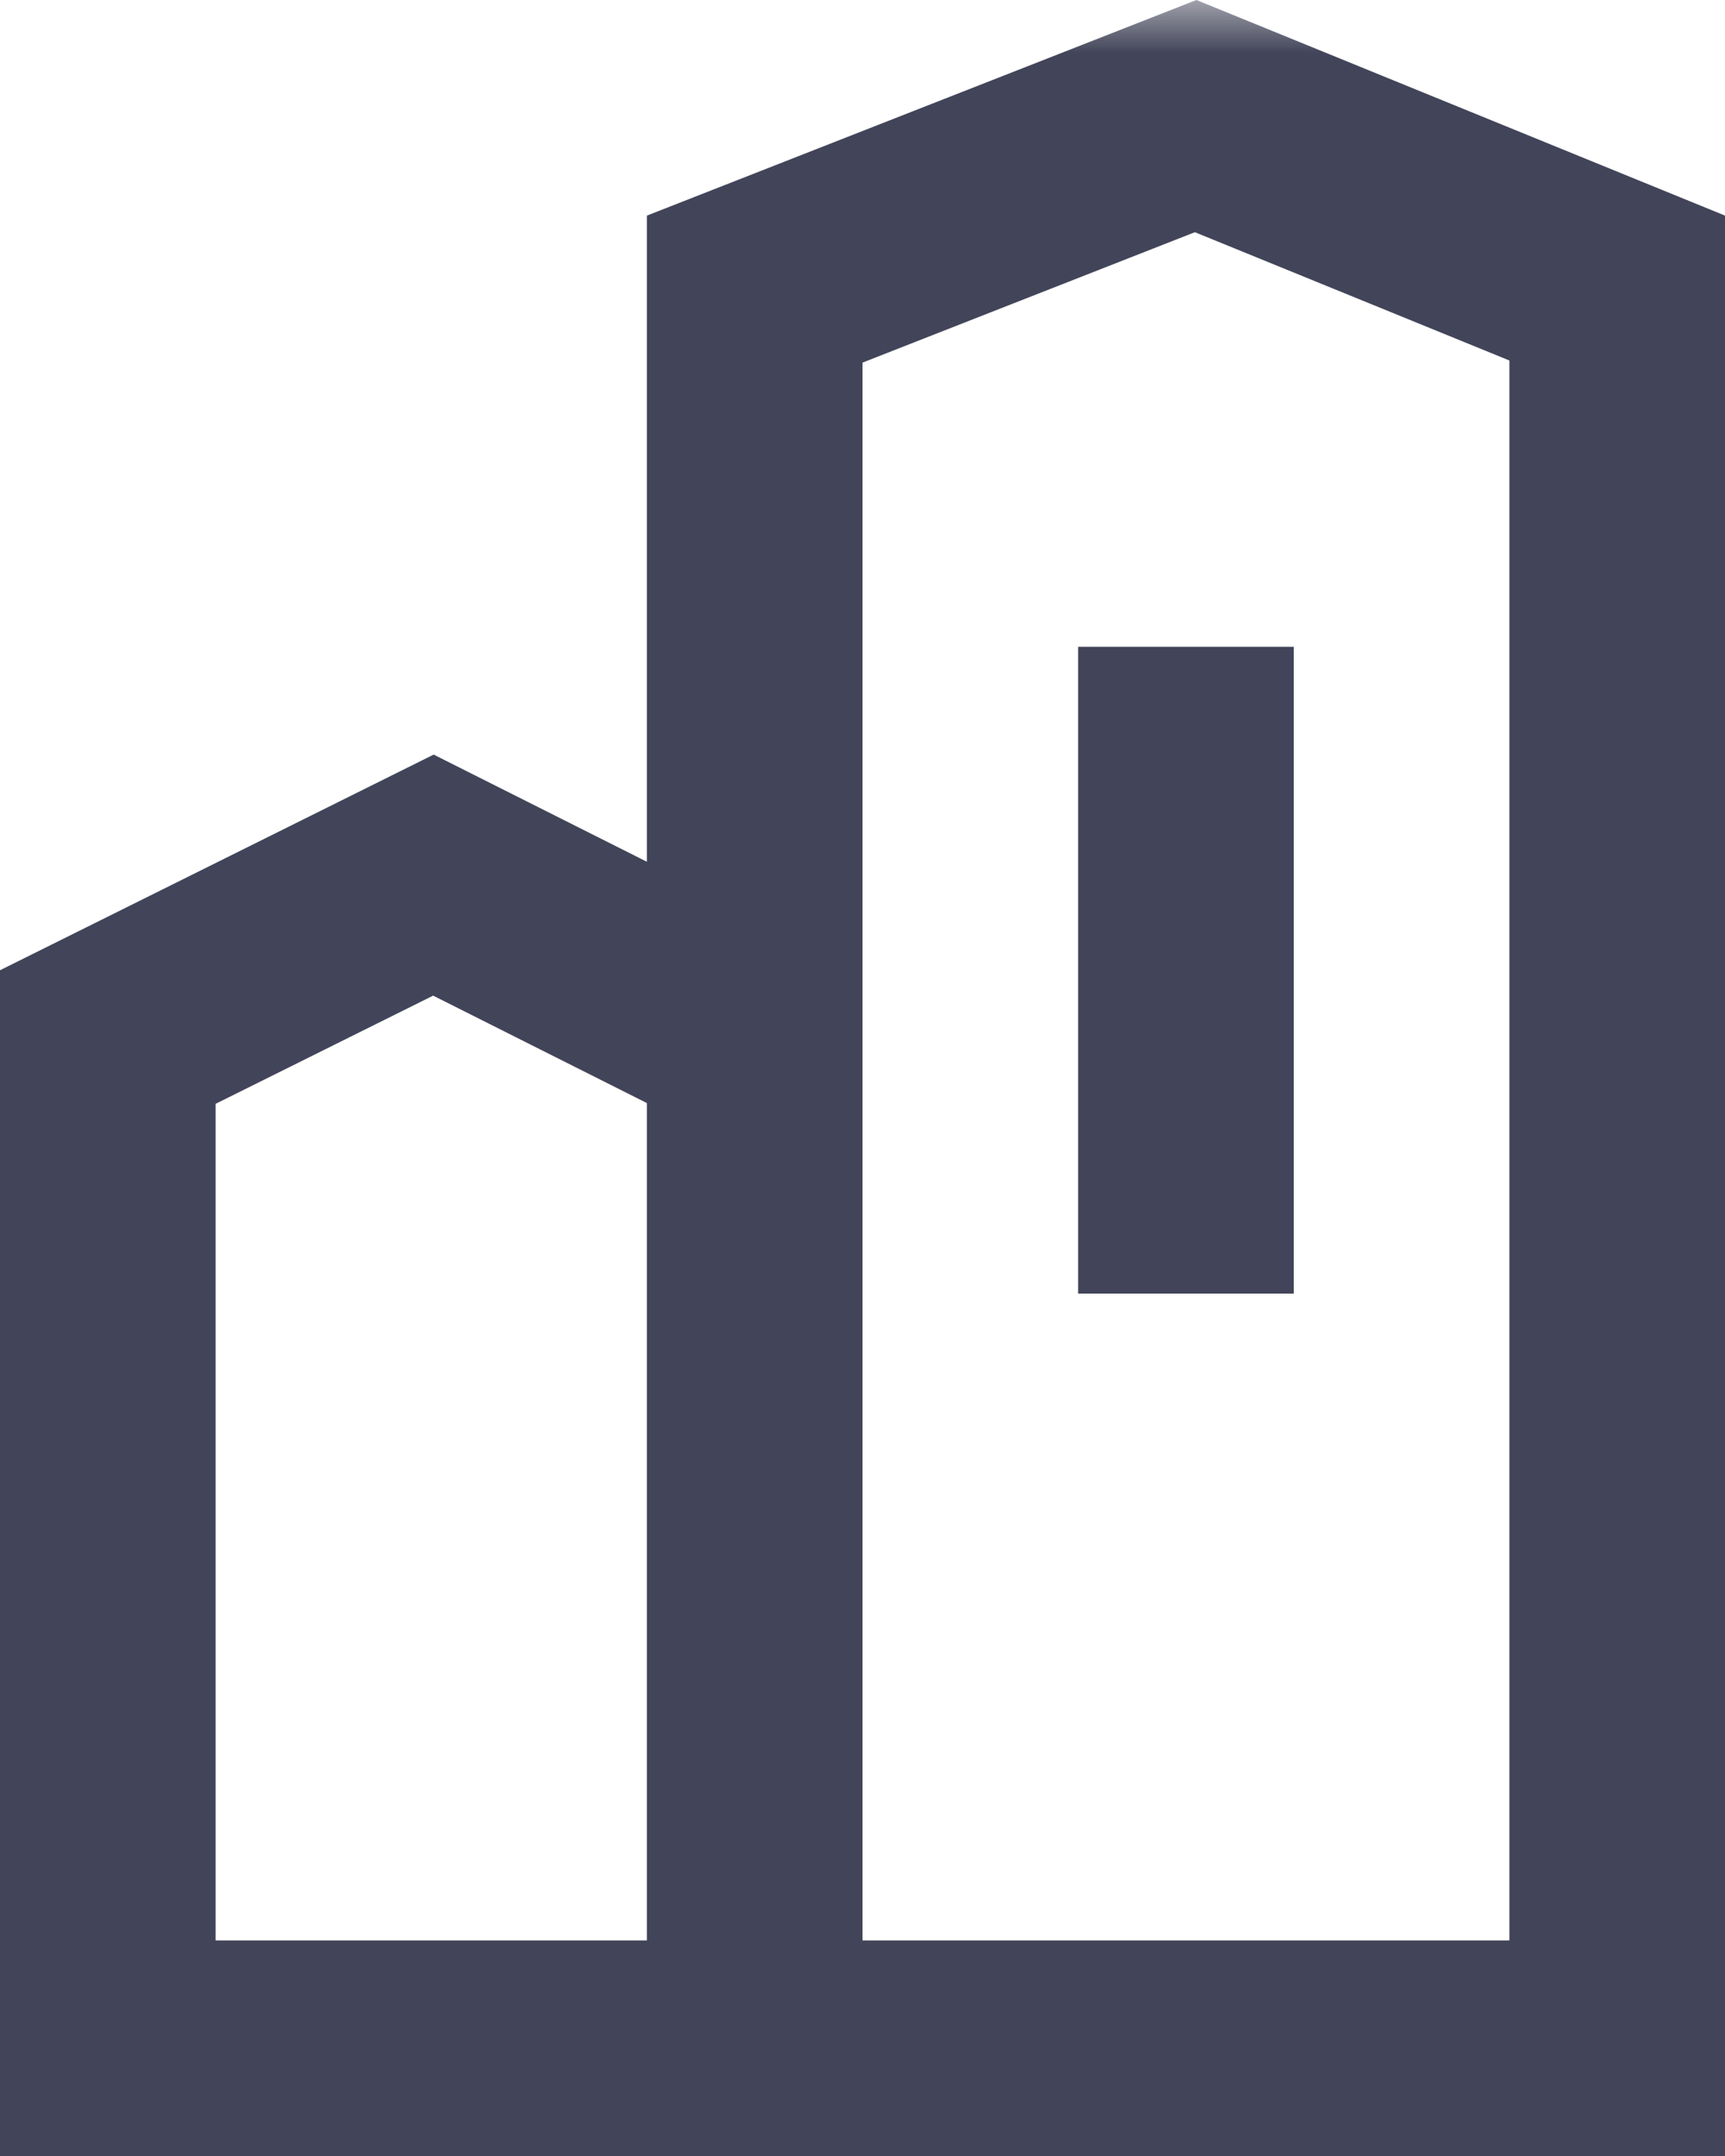 <svg xmlns="http://www.w3.org/2000/svg" xmlns:xlink="http://www.w3.org/1999/xlink" width="16" height="20" viewBox="0 0 16 20">
    <defs>
        <path id="a" d="M0 0h20v21H0z"/>
    </defs>
    <g fill="none" fill-rule="evenodd" transform="translate(-2)">
        <mask id="b" fill="#fff">
            <use xlink:href="#a"/>
        </mask>
        <use fill="#D8D8D8" fill-opacity="0" xlink:href="#a"/>
        <path stroke="#424559" stroke-width="2" d="M3 9.62V19h6V9.616L6.02 8.118 3 9.62zM9 2.682V19h8V2.672l-3.91-1.595L9 2.682z" mask="url(#b)"/>
        <path fill="#424559" d="M12 6h2v6h-2z" mask="url(#b)"/>
    </g>
</svg>
